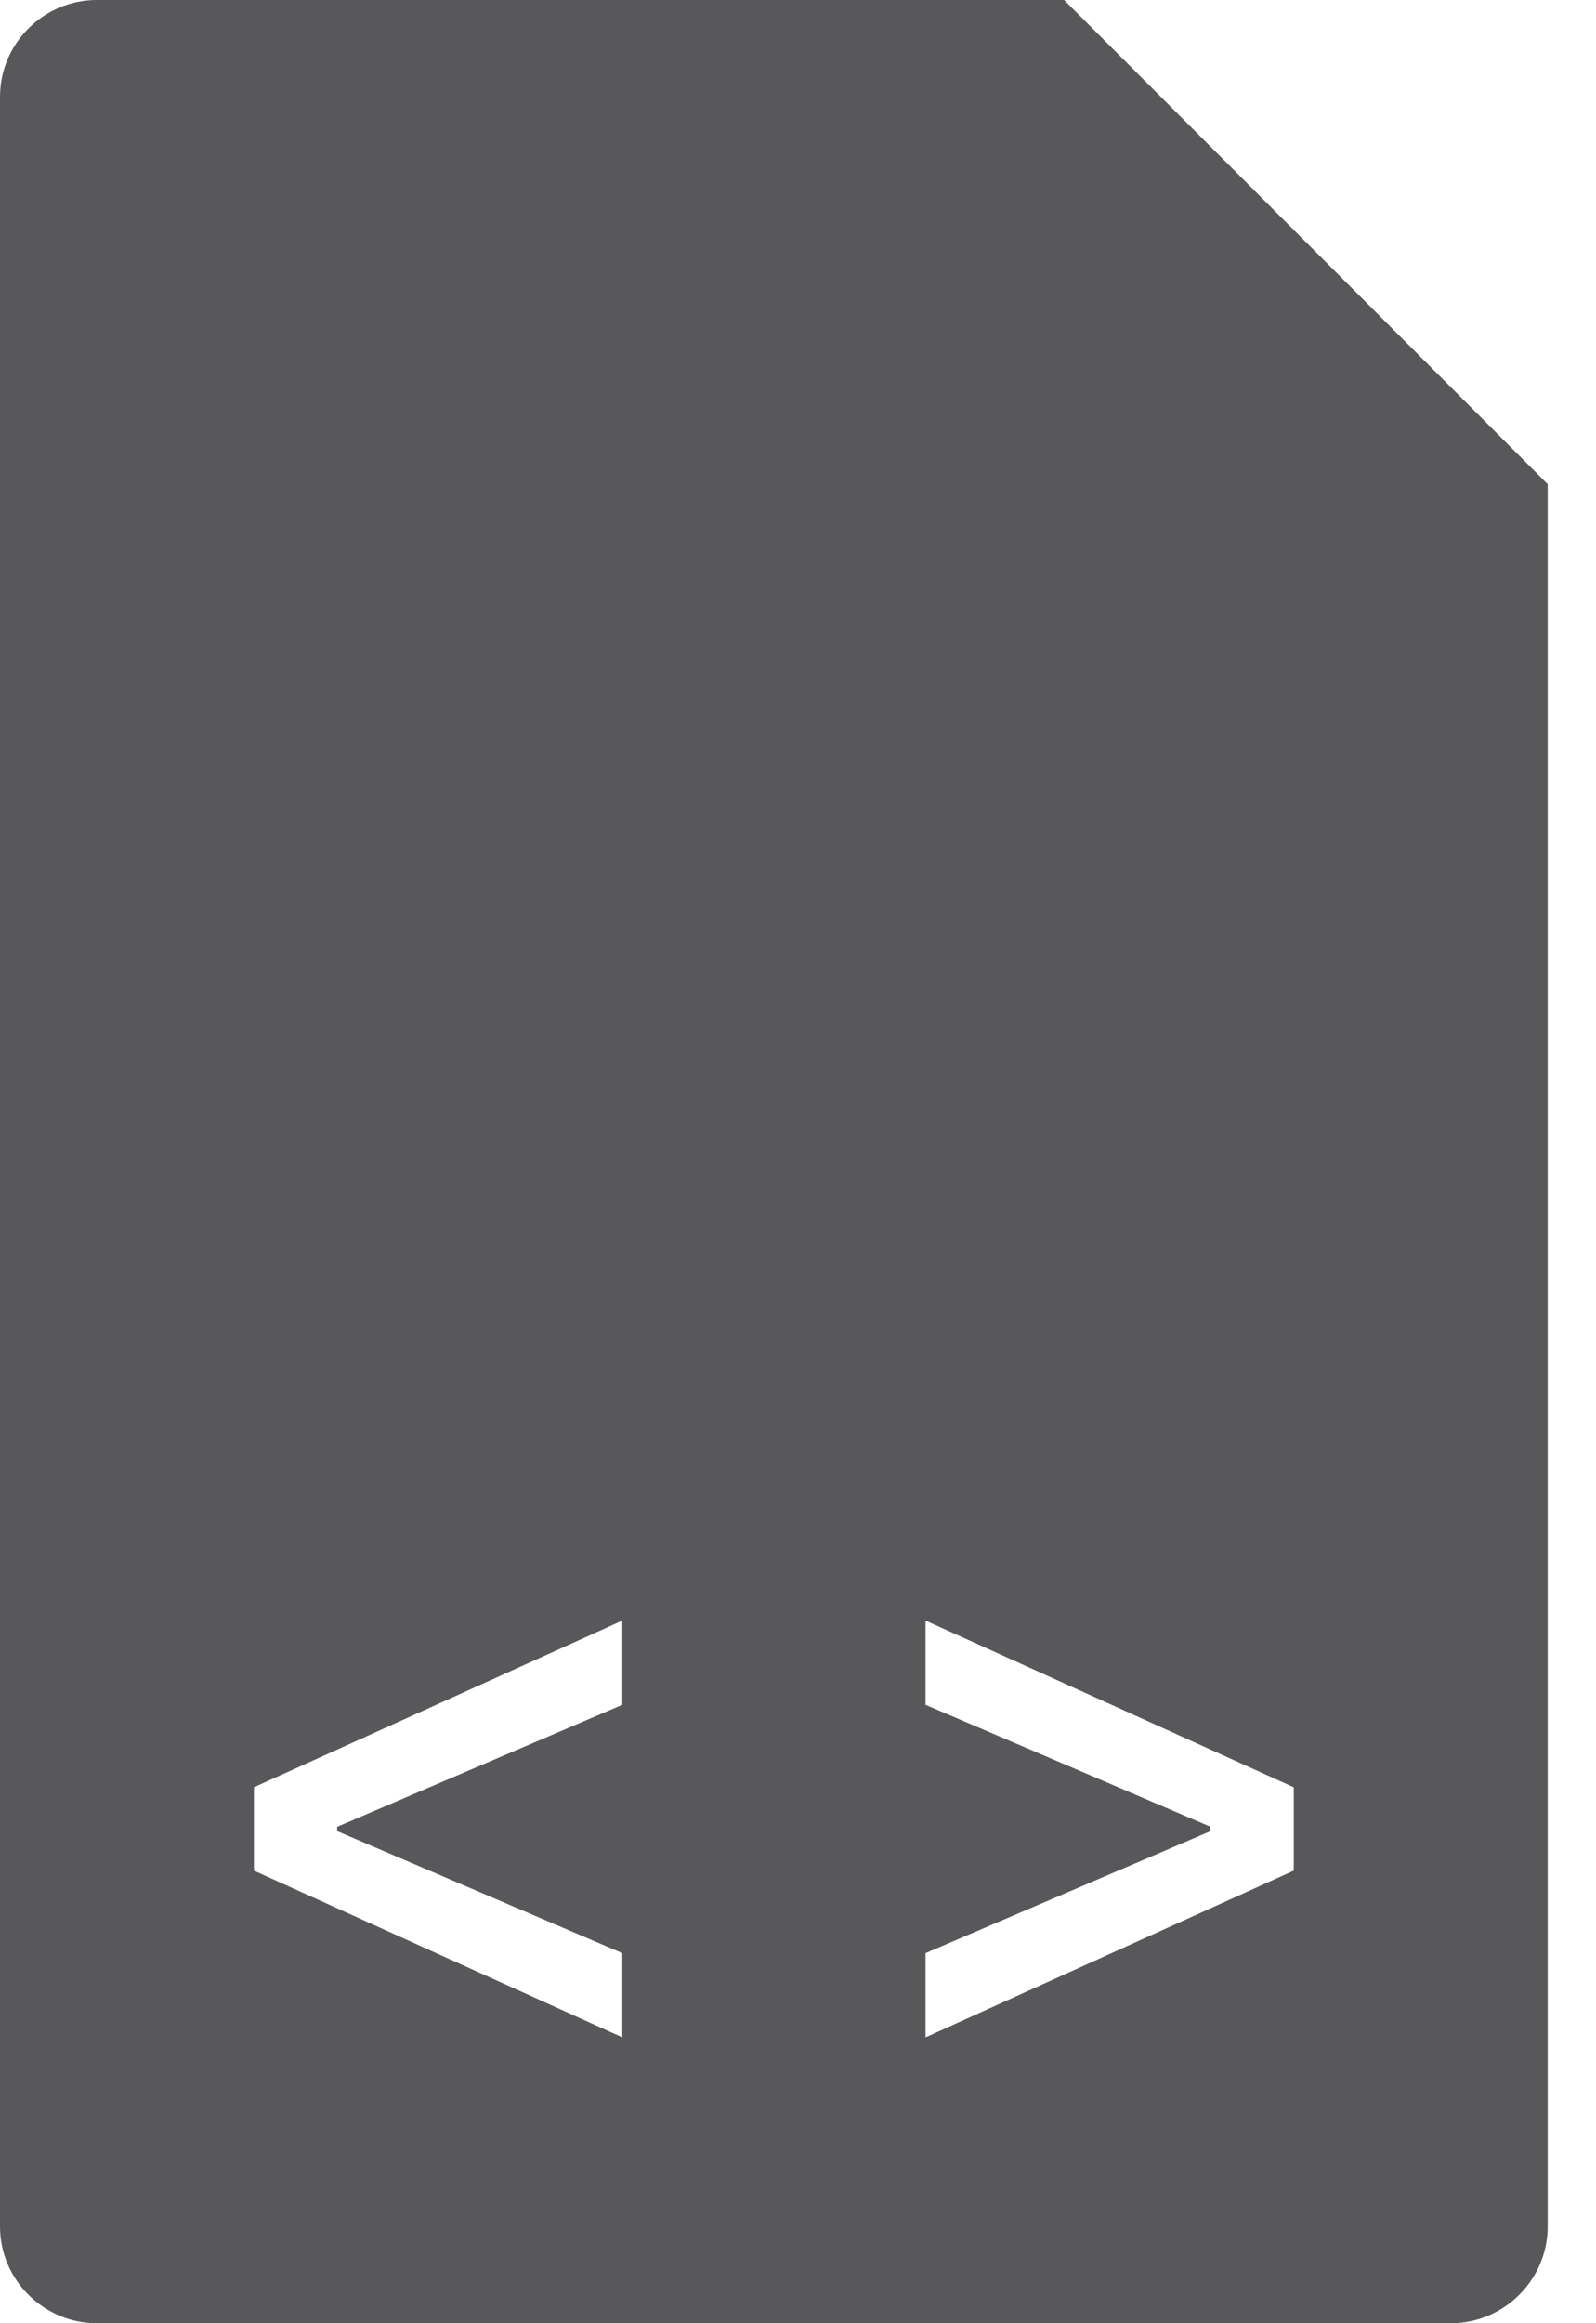 <?xml version="1.0" encoding="UTF-8"?>
<svg width="11px" height="16px" viewBox="0 0 11 16" version="1.1" xmlns="http://www.w3.org/2000/svg" xmlns:xlink="http://www.w3.org/1999/xlink">
    <!-- Generator: Sketch 49.3 (51167) - http://www.bohemiancoding.com/sketch -->
    <title>icon-input-parameter</title>
    <desc>Created with Sketch.</desc>
    <defs></defs>
    <g id="SBG-Icon-Library" stroke="none" stroke-width="1" fill="none" fill-rule="evenodd">
        <g id="Content" transform="translate(-293, -1518)" fill="#58585B">
            <g id="Input-Parameter" transform="translate(0, 1493)">
                <g id="icn_input_parameter" transform="translate(293, 25)">
                    <path d="M8.917,12.883 L6.379,14.031 L6.379,13.451 L8.343,12.611 L8.343,12.581 L6.379,11.741 L6.379,11.161 L8.917,12.309 L8.917,12.883 Z M4.289,11.741 L2.324,12.581 L2.324,12.611 L4.289,13.451 L4.289,14.031 L1.75,12.883 L1.75,12.309 L4.289,11.161 L4.289,11.741 Z M7.334,-0 L0.667,-0 C0.3,-0 -0,0.3 -0,0.667 L-0,15.334 C-0,15.7 0.3,16 0.667,16 L10,16 C10.367,16 10.667,15.7 10.667,15.334 L10.667,3.334 L7.334,-0 Z" id="Fill-1"></path>
                </g>
            </g>
        </g>
    </g>
</svg>